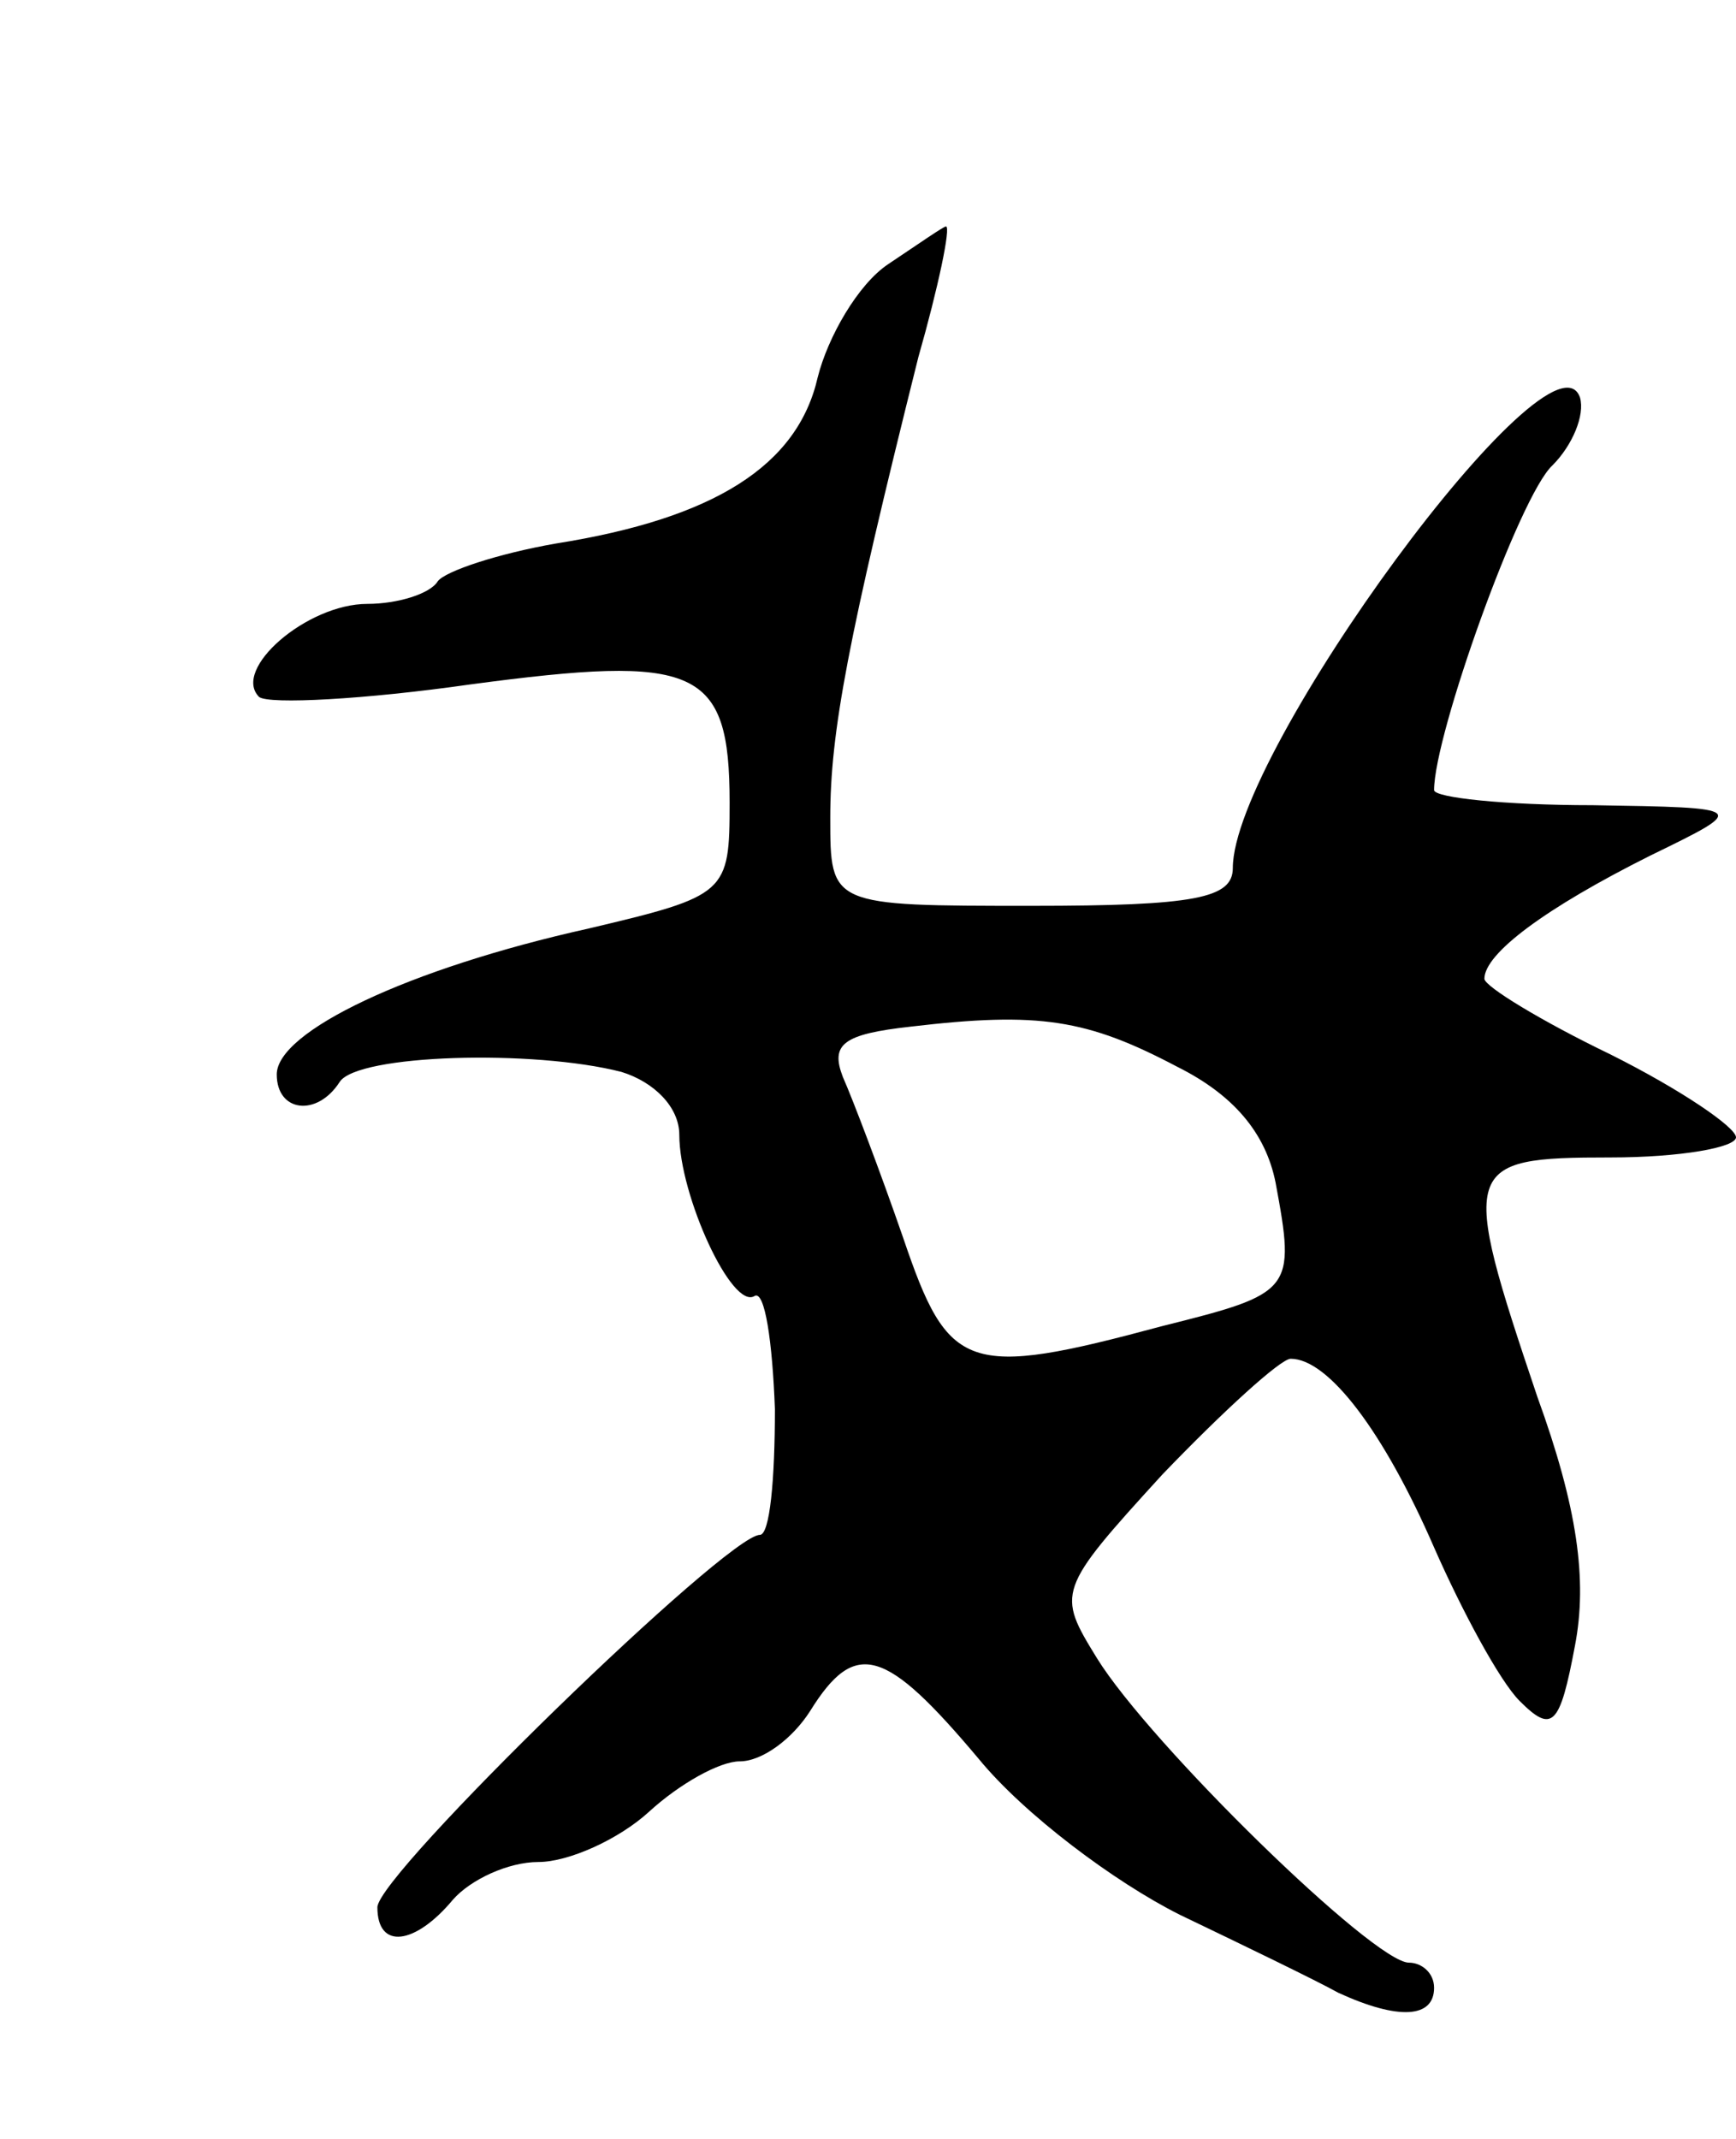 <svg version="1.0" xmlns="http://www.w3.org/2000/svg"
 width="69pt" height="85pt" viewBox="0 0 69 85"
 preserveAspectRatio="xMidYMid meet">
<g transform="translate(0,85) scale(0.1,-0.1)"
fill="#000000" stroke="none">
<path d="M353 745 c-12 -8 -24 -29 -28 -45 -8 -35 -41 -56 -104 -66 -23 -4
-44 -11 -47 -15 -3 -5 -16 -9 -28 -9 -24 0 -54 -26 -43 -37 4 -3 42 -1 84 5
90 12 103 7 103 -47 0 -36 -1 -37 -56 -50 -72 -16 -124 -41 -124 -58 0 -15 16
-17 25 -3 7 11 77 13 112 4 13 -4 23 -14 23 -25 0 -24 21 -70 30 -64 4 2 7
-18 8 -45 0 -28 -2 -50 -6 -50 -13 0 -152 -135 -152 -148 0 -17 15 -15 30 3 7
8 22 15 34 15 12 0 32 9 44 20 12 11 28 20 36 20 9 0 21 9 28 20 18 29 30 25
67 -19 18 -22 54 -49 80 -62 25 -12 54 -26 63 -31 24 -11 38 -10 38 2 0 6 -5
10 -10 10 -14 0 -103 87 -124 121 -16 26 -16 27 26 73 24 25 47 46 51 46 15 0
37 -29 57 -75 11 -25 26 -53 34 -61 13 -13 16 -10 22 22 5 26 1 55 -15 99 -31
92 -30 95 29 95 28 0 50 4 50 8 0 4 -22 19 -50 33 -27 13 -50 27 -50 30 0 10
24 28 66 49 39 19 39 19 -23 20 -35 0 -63 3 -63 6 0 22 34 117 47 129 8 8 13
20 11 27 -11 32 -138 -141 -138 -187 0 -12 -15 -15 -80 -15 -80 0 -80 0 -80
35 0 34 7 71 35 183 8 28 13 52 11 52 -1 0 -11 -7 -23 -15z m115 -319 c22 -11
35 -26 39 -46 8 -43 7 -44 -45 -57 -78 -21 -85 -18 -103 35 -9 26 -20 55 -24
64 -5 13 0 17 27 20 51 6 70 3 106 -16z"/>
</g>
</svg>
